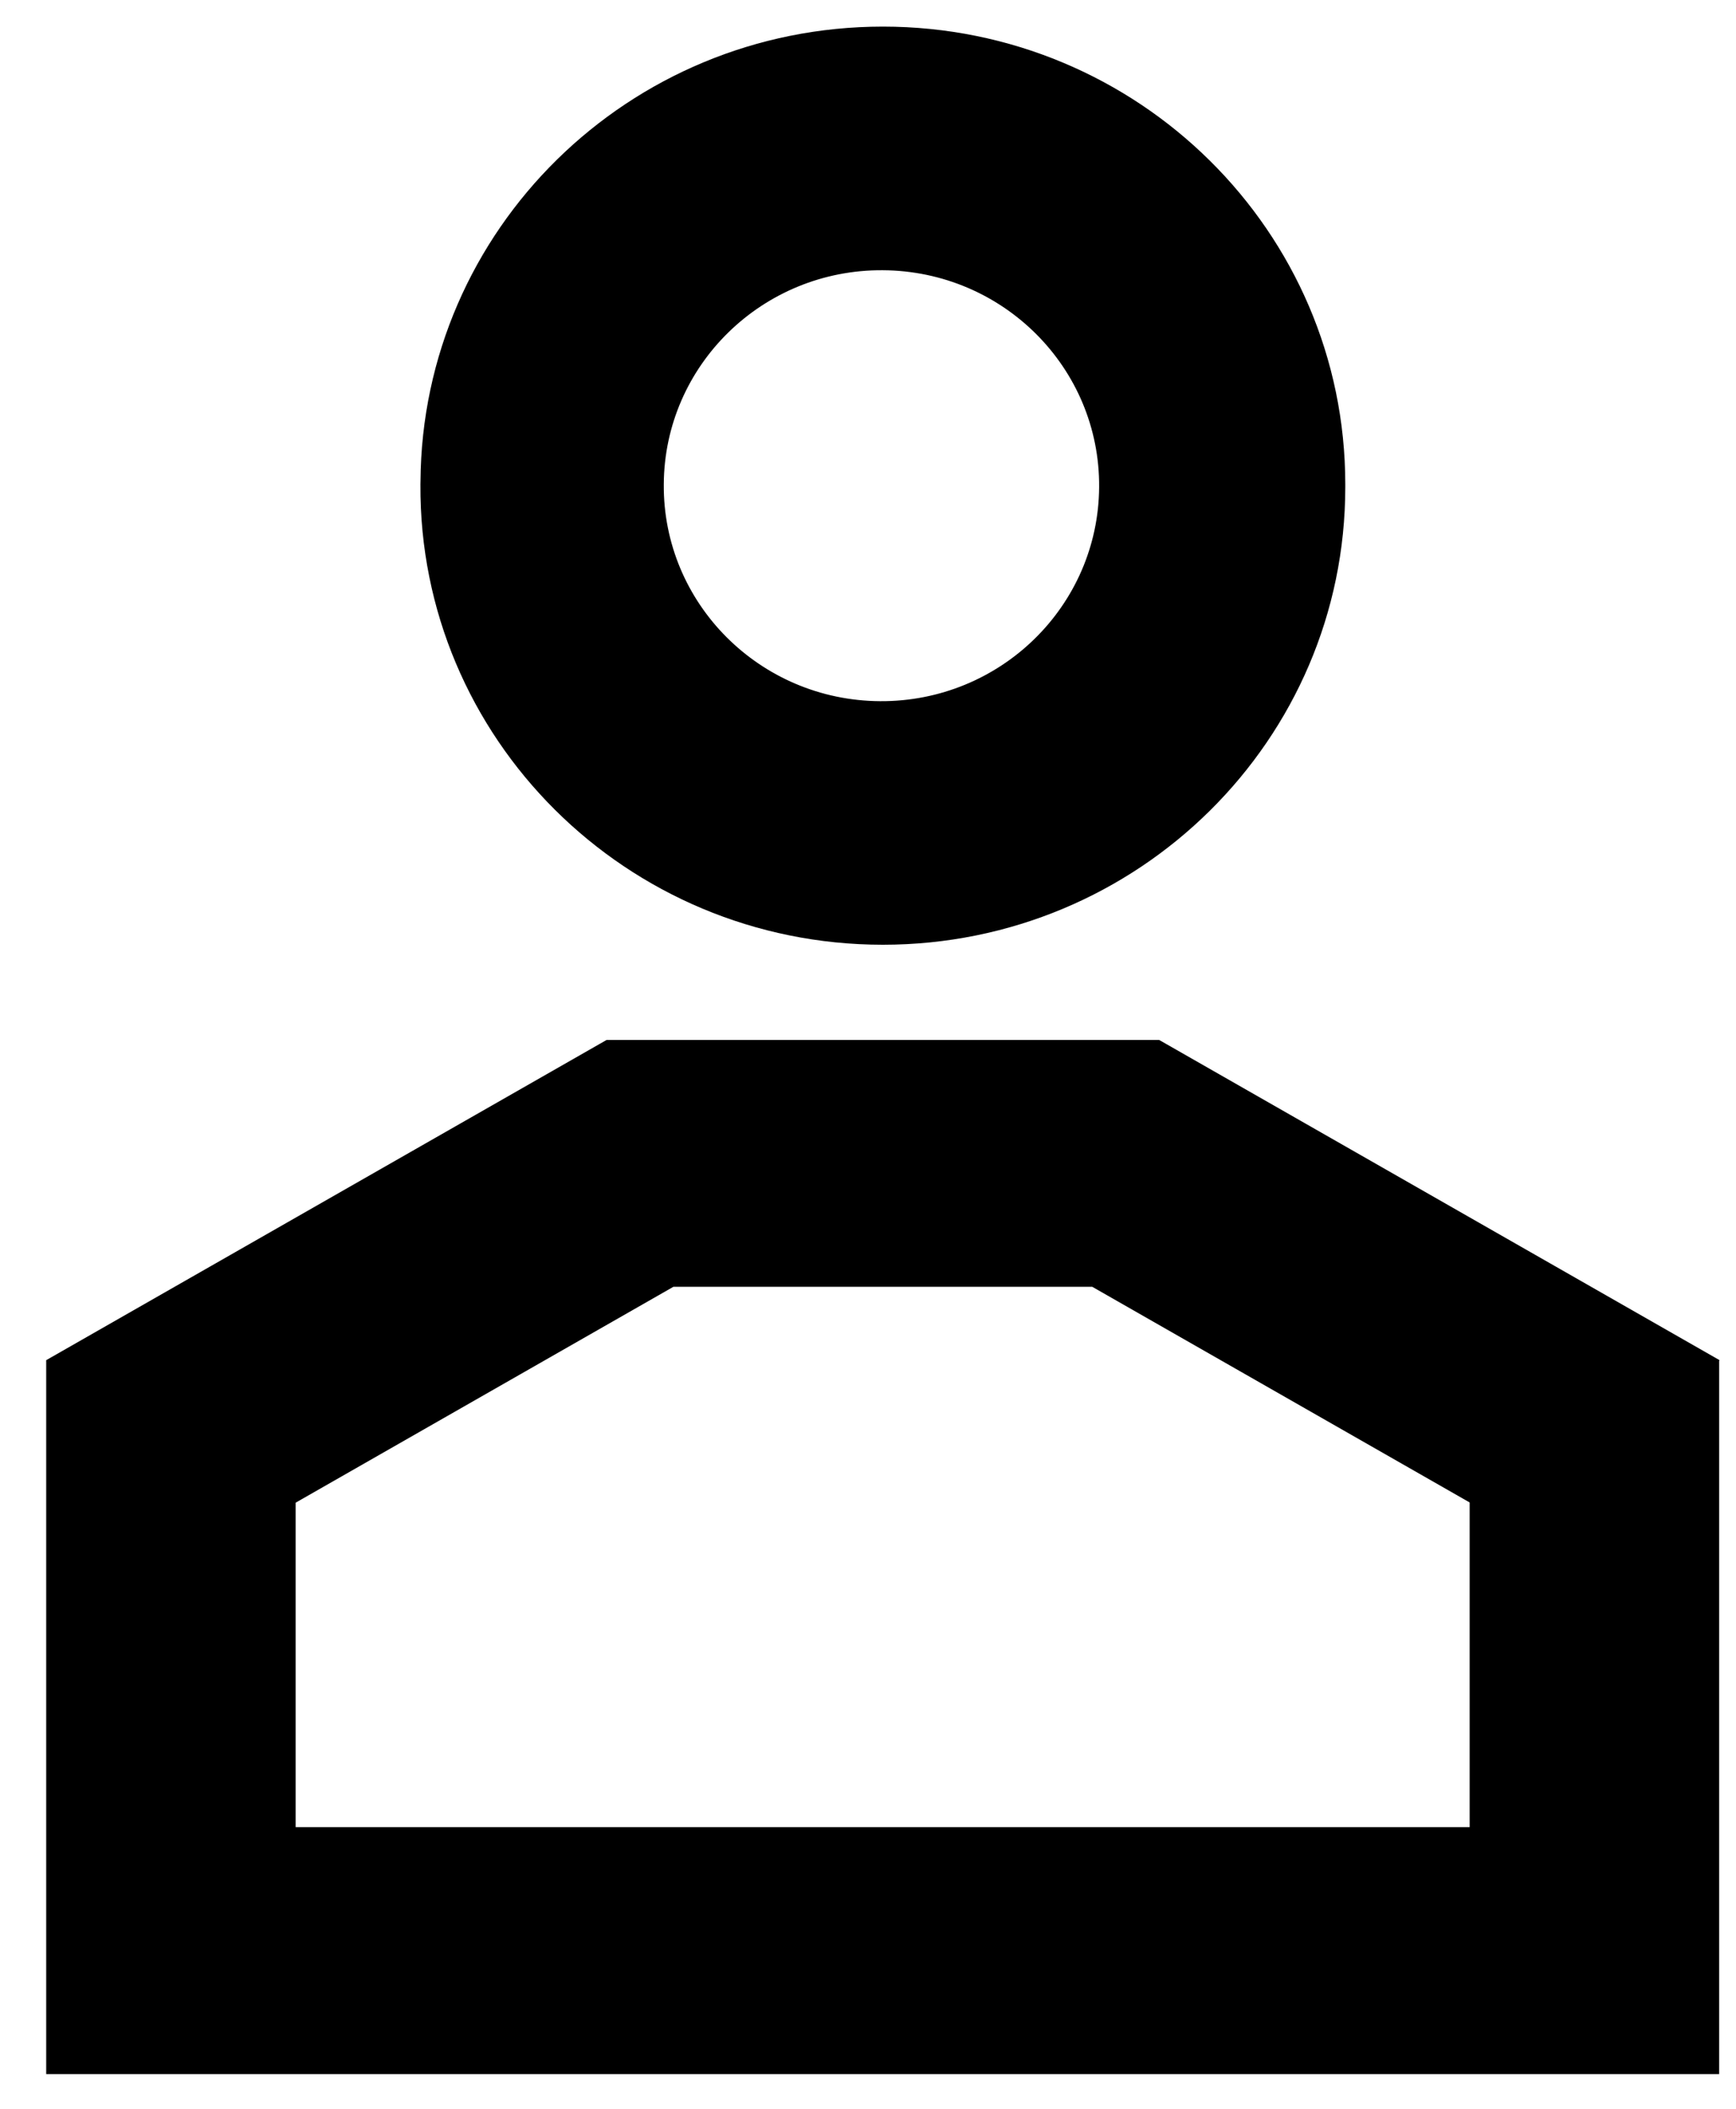 <svg xmlns="http://www.w3.org/2000/svg" width="28" height="34" viewBox="0 0 28 34">
    <path id="svg_def-icon_user" fill-rule="evenodd" fill="#000"
          d="M27.728 21.942V33.44H.745V21.93l9.039-5.163h8.912l9.032 5.159.006.004-.006.012zm-4.024 2.282l-6.087-3.477h-6.756l-6.093 3.481v5.231h18.936v-5.235zm-9.464-8.992c-4.137 0-7.485-3.331-7.459-7.424l.001-.047C6.808 3.705 10.139.429 14.24.429c4.119 0 7.458 3.304 7.458 7.379v.046c0 4.075-3.339 7.378-7.458 7.378zm-.002-10.875c-1.939-.013-3.521 1.533-3.532 3.452-.014 1.918 1.548 3.484 3.488 3.496 1.939.012 3.522-1.533 3.534-3.453.013-1.918-1.549-3.484-3.49-3.495z"/>
</svg>
